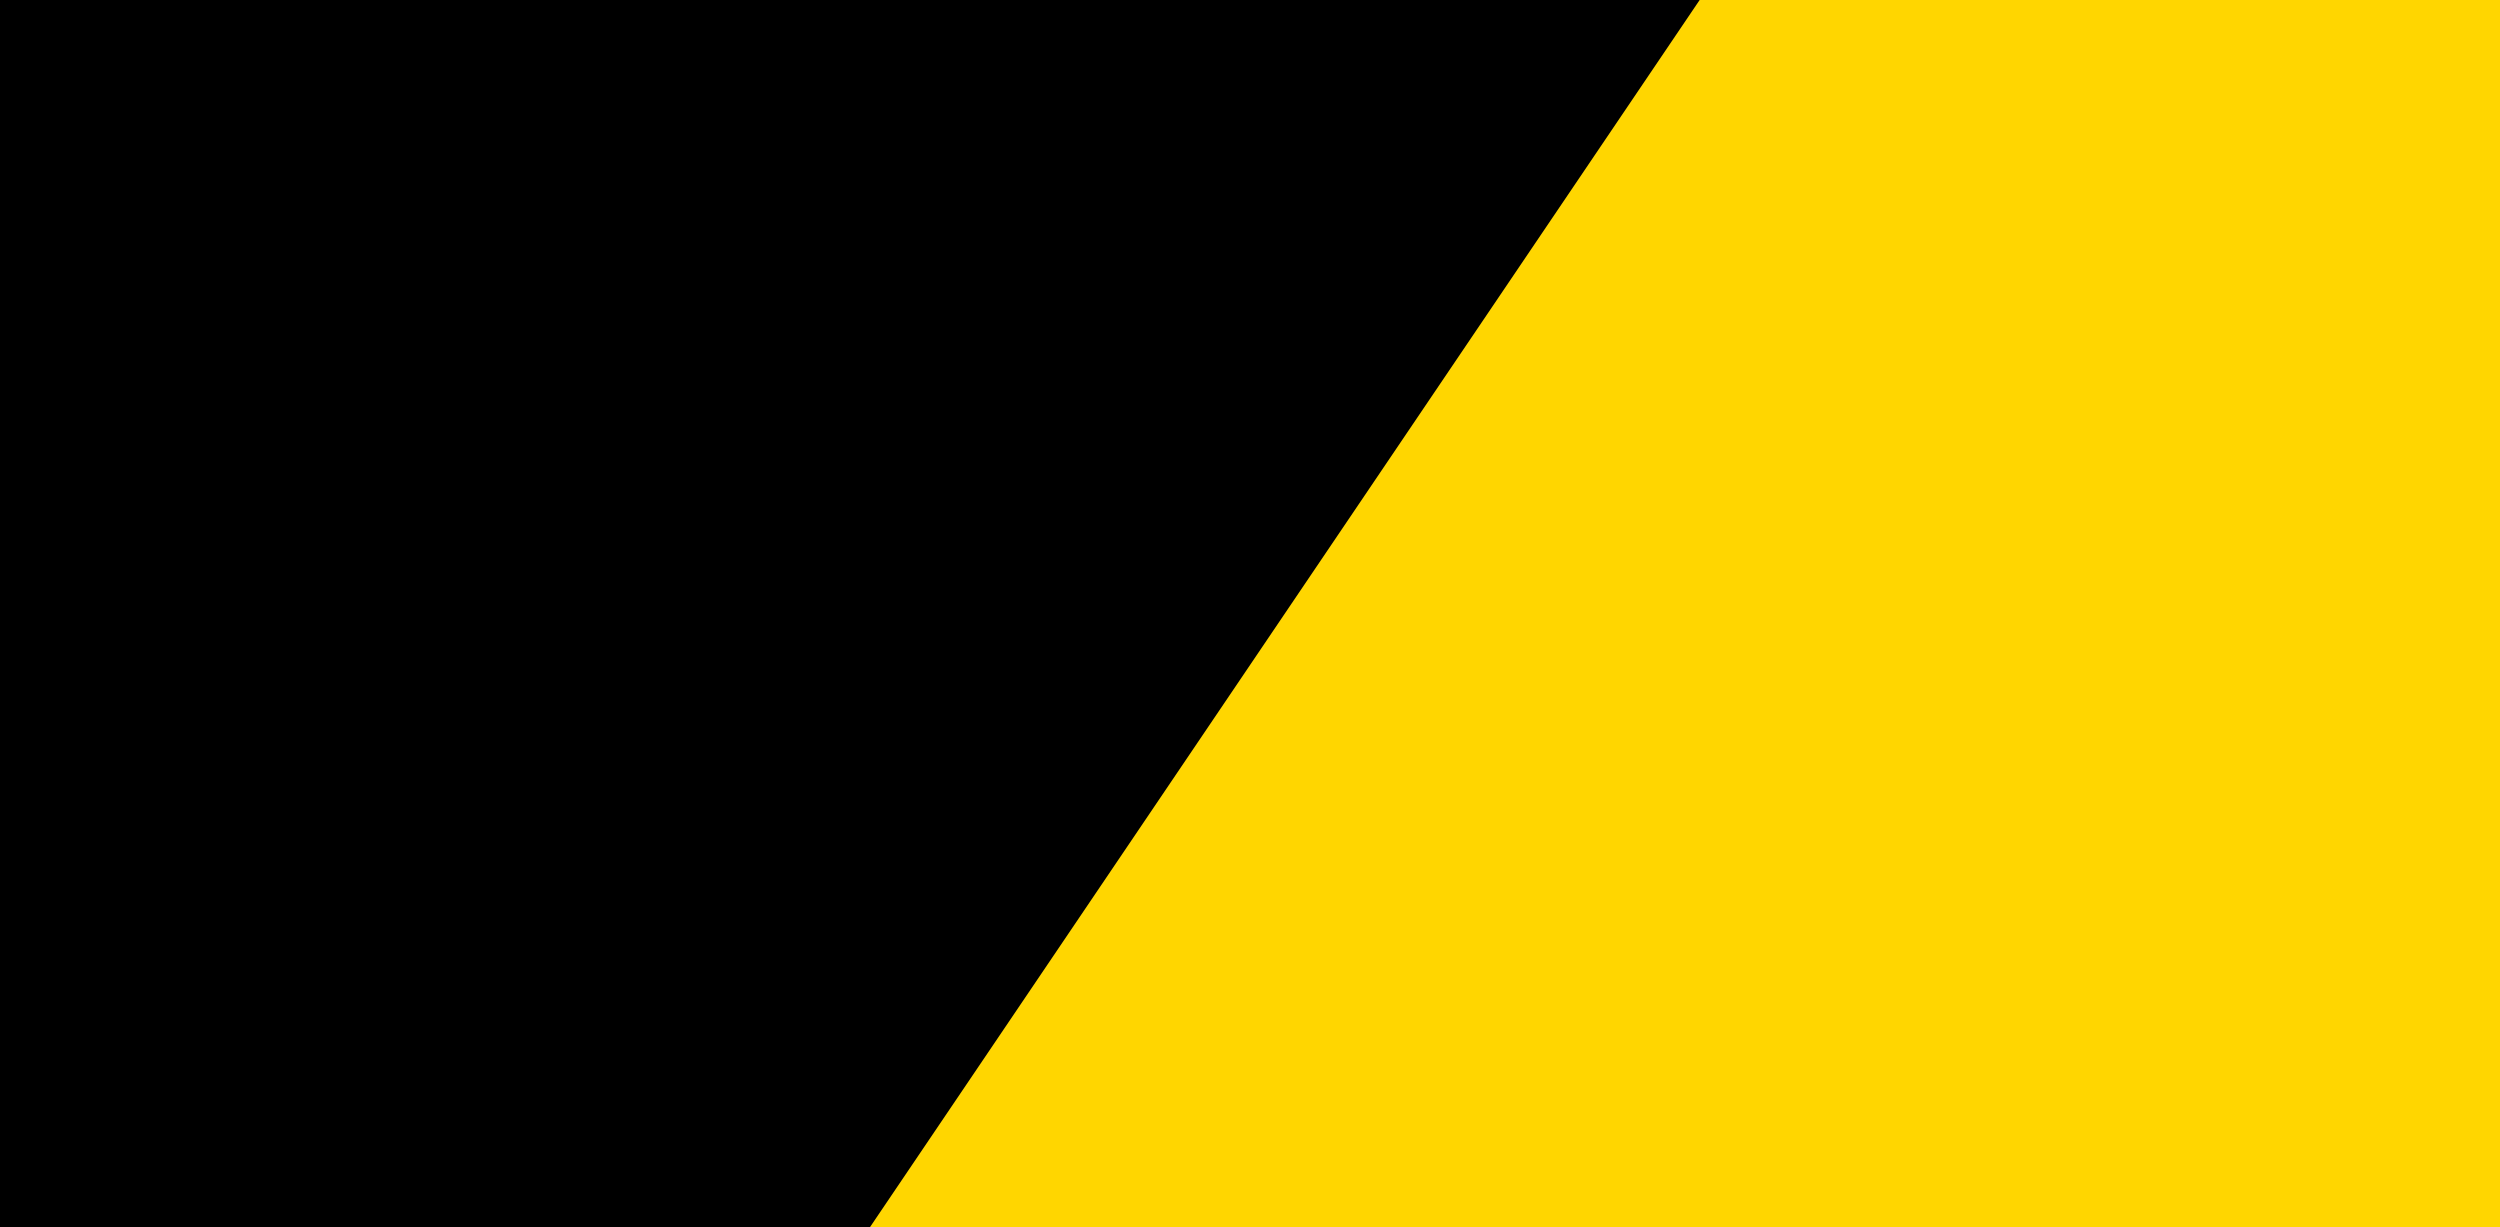 <svg width="1440" height="707" viewBox="0 0 1440 707" fill="none" xmlns="http://www.w3.org/2000/svg">
<path d="M961 0H1440V707H497L961 0Z" fill="#FFD600"/>
<path d="M0 0H979L501 707H0V0Z" fill="black"/>
</svg>
